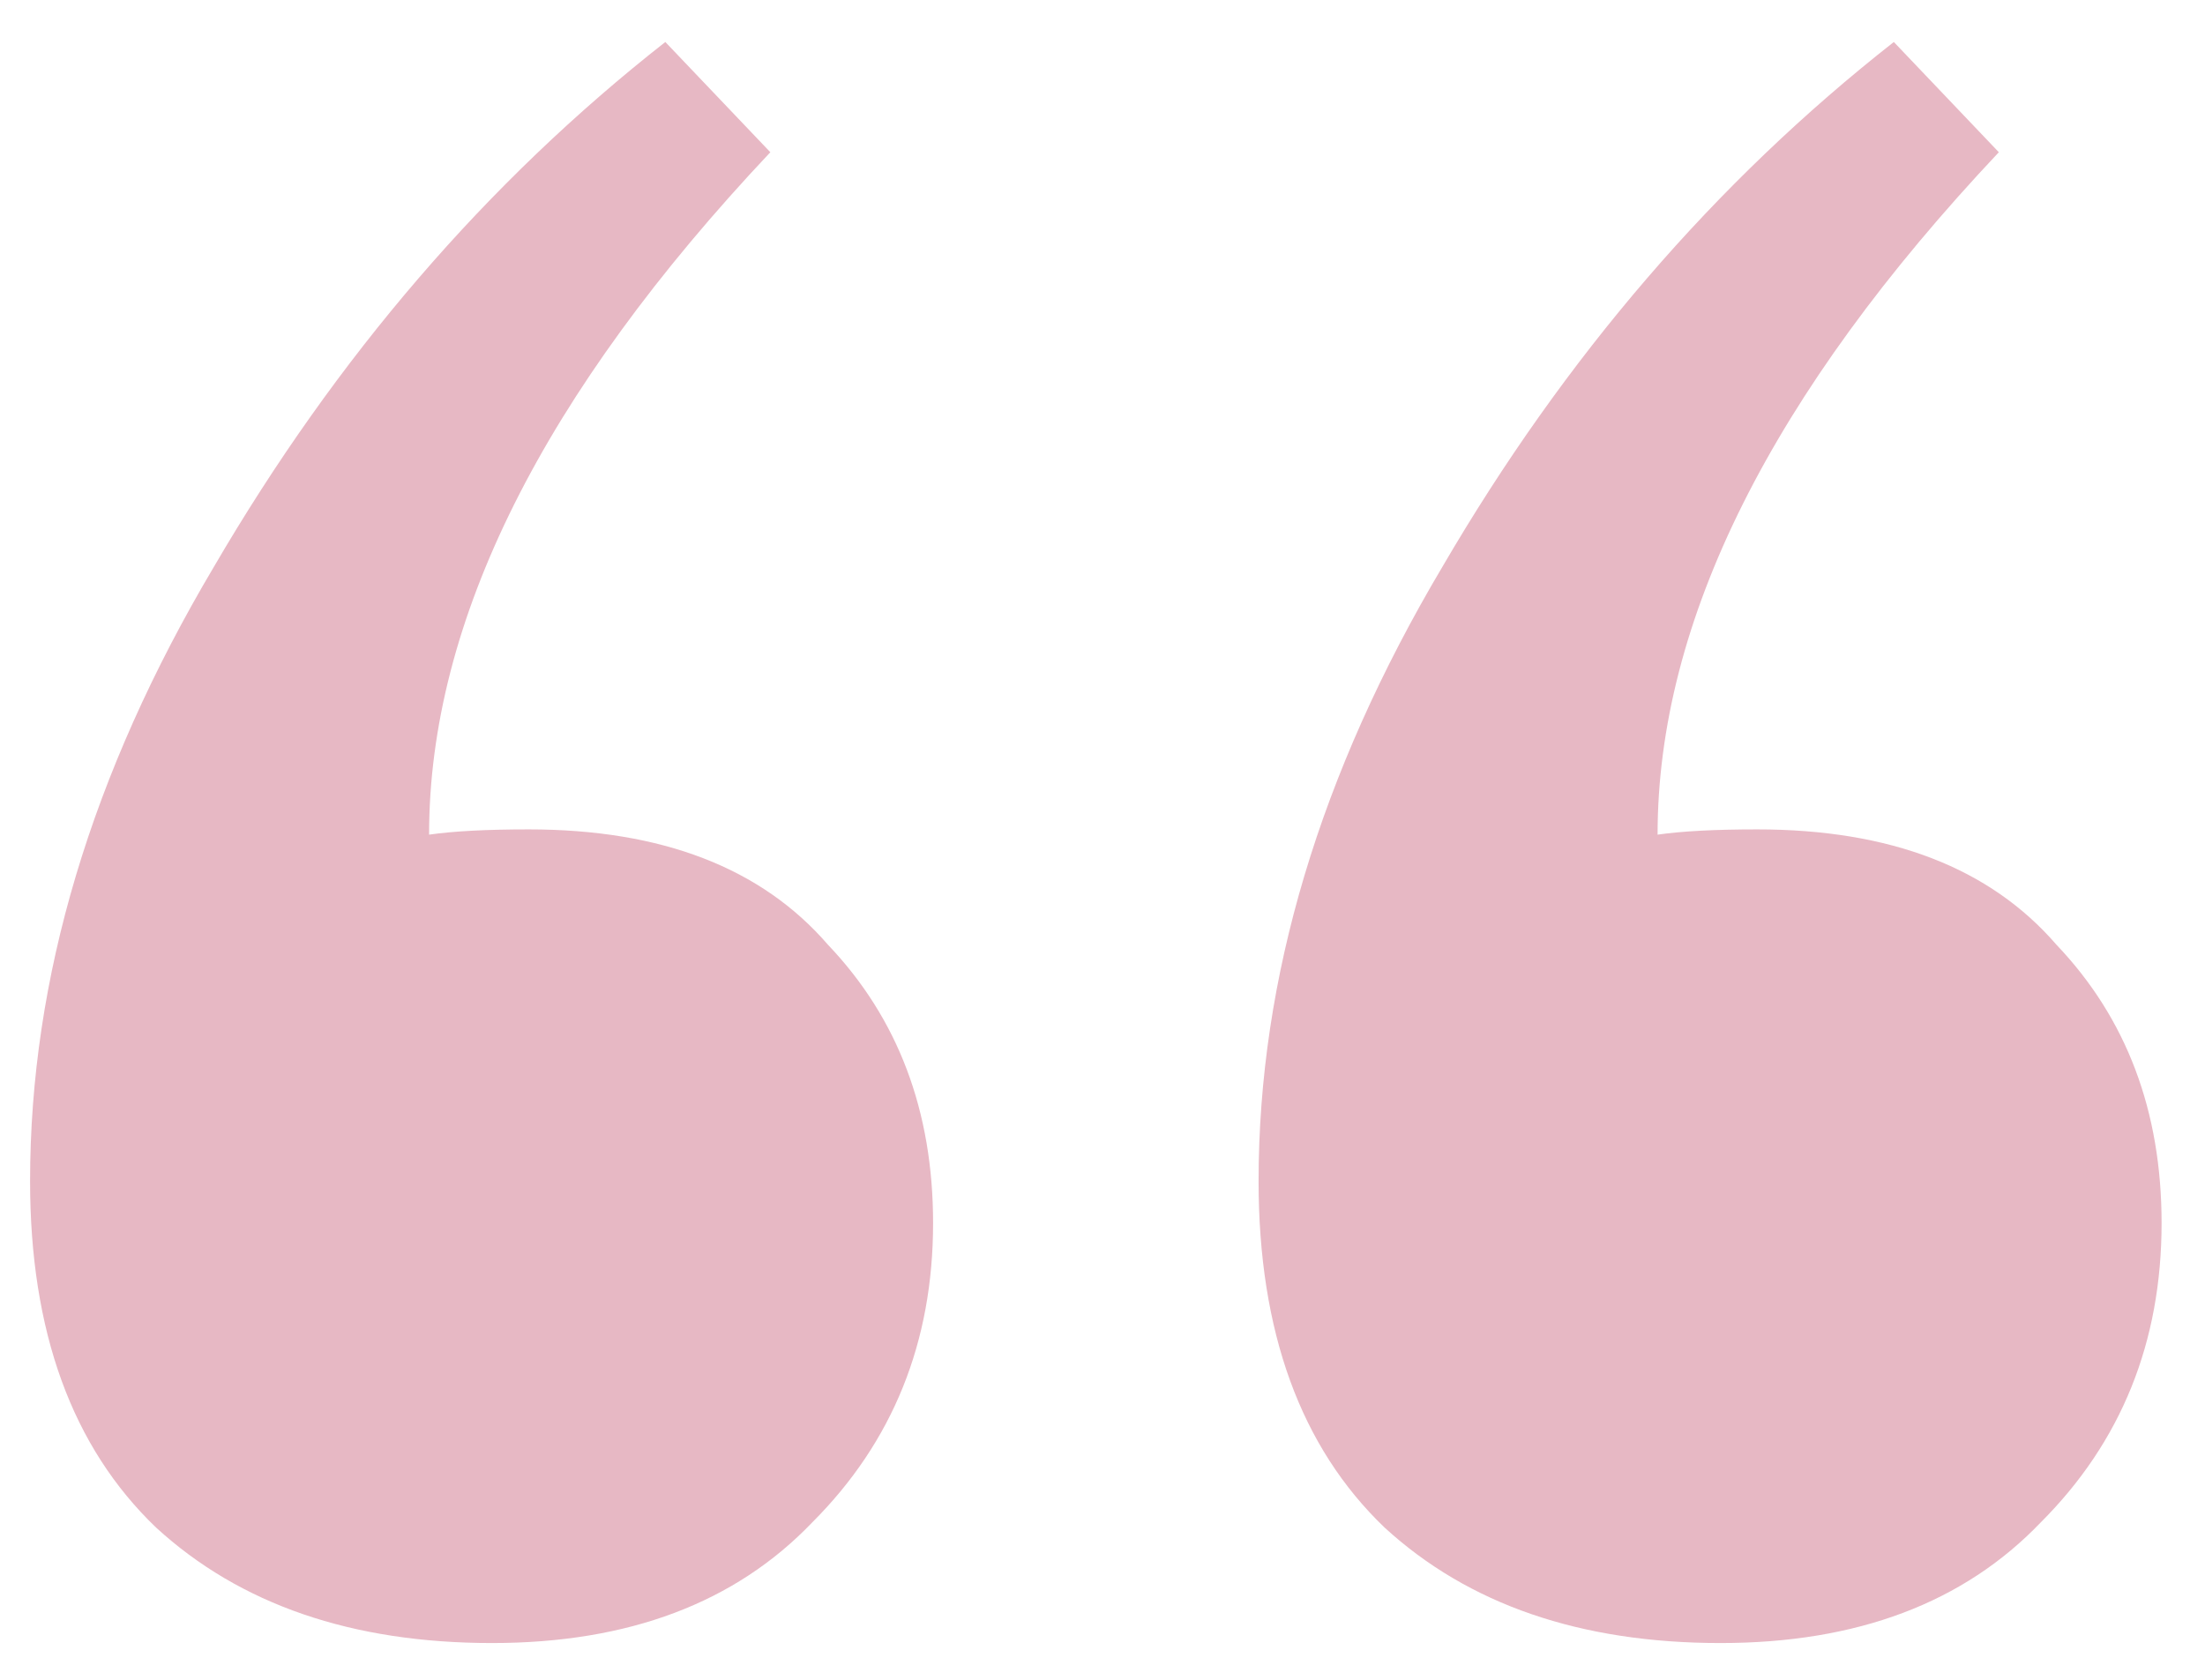 <svg width="42" height="32" viewBox="0 0 42 32" fill="none" xmlns="http://www.w3.org/2000/svg">
<path d="M8.173 15.9C8.639 15.833 9.273 15.8 10.073 15.8C12.606 15.8 14.506 16.533 15.773 18C17.106 19.4 17.773 21.167 17.773 23.3C17.773 25.567 17.006 27.467 15.473 29C14.006 30.533 11.973 31.3 9.373 31.3C6.706 31.3 4.573 30.567 2.973 29.1C1.373 27.567 0.573 25.367 0.573 22.5C0.573 18.633 1.739 14.733 4.073 10.8C6.406 6.8 9.273 3.467 12.673 0.8L14.673 2.9C10.339 7.5 8.173 11.833 8.173 15.9ZM31.573 15.9C32.039 15.833 32.673 15.8 33.473 15.8C36.006 15.8 37.906 16.533 39.173 18C40.506 19.4 41.173 21.167 41.173 23.3C41.173 25.567 40.406 27.467 38.873 29C37.406 30.533 35.373 31.3 32.773 31.3C30.106 31.3 27.973 30.567 26.373 29.1C24.773 27.567 23.973 25.367 23.973 22.5C23.973 18.633 25.139 14.733 27.473 10.8C29.806 6.8 32.673 3.467 36.073 0.8L38.073 2.9C33.739 7.5 31.573 11.833 31.573 15.9Z" fill="#E7B8C4"/>
</svg>
